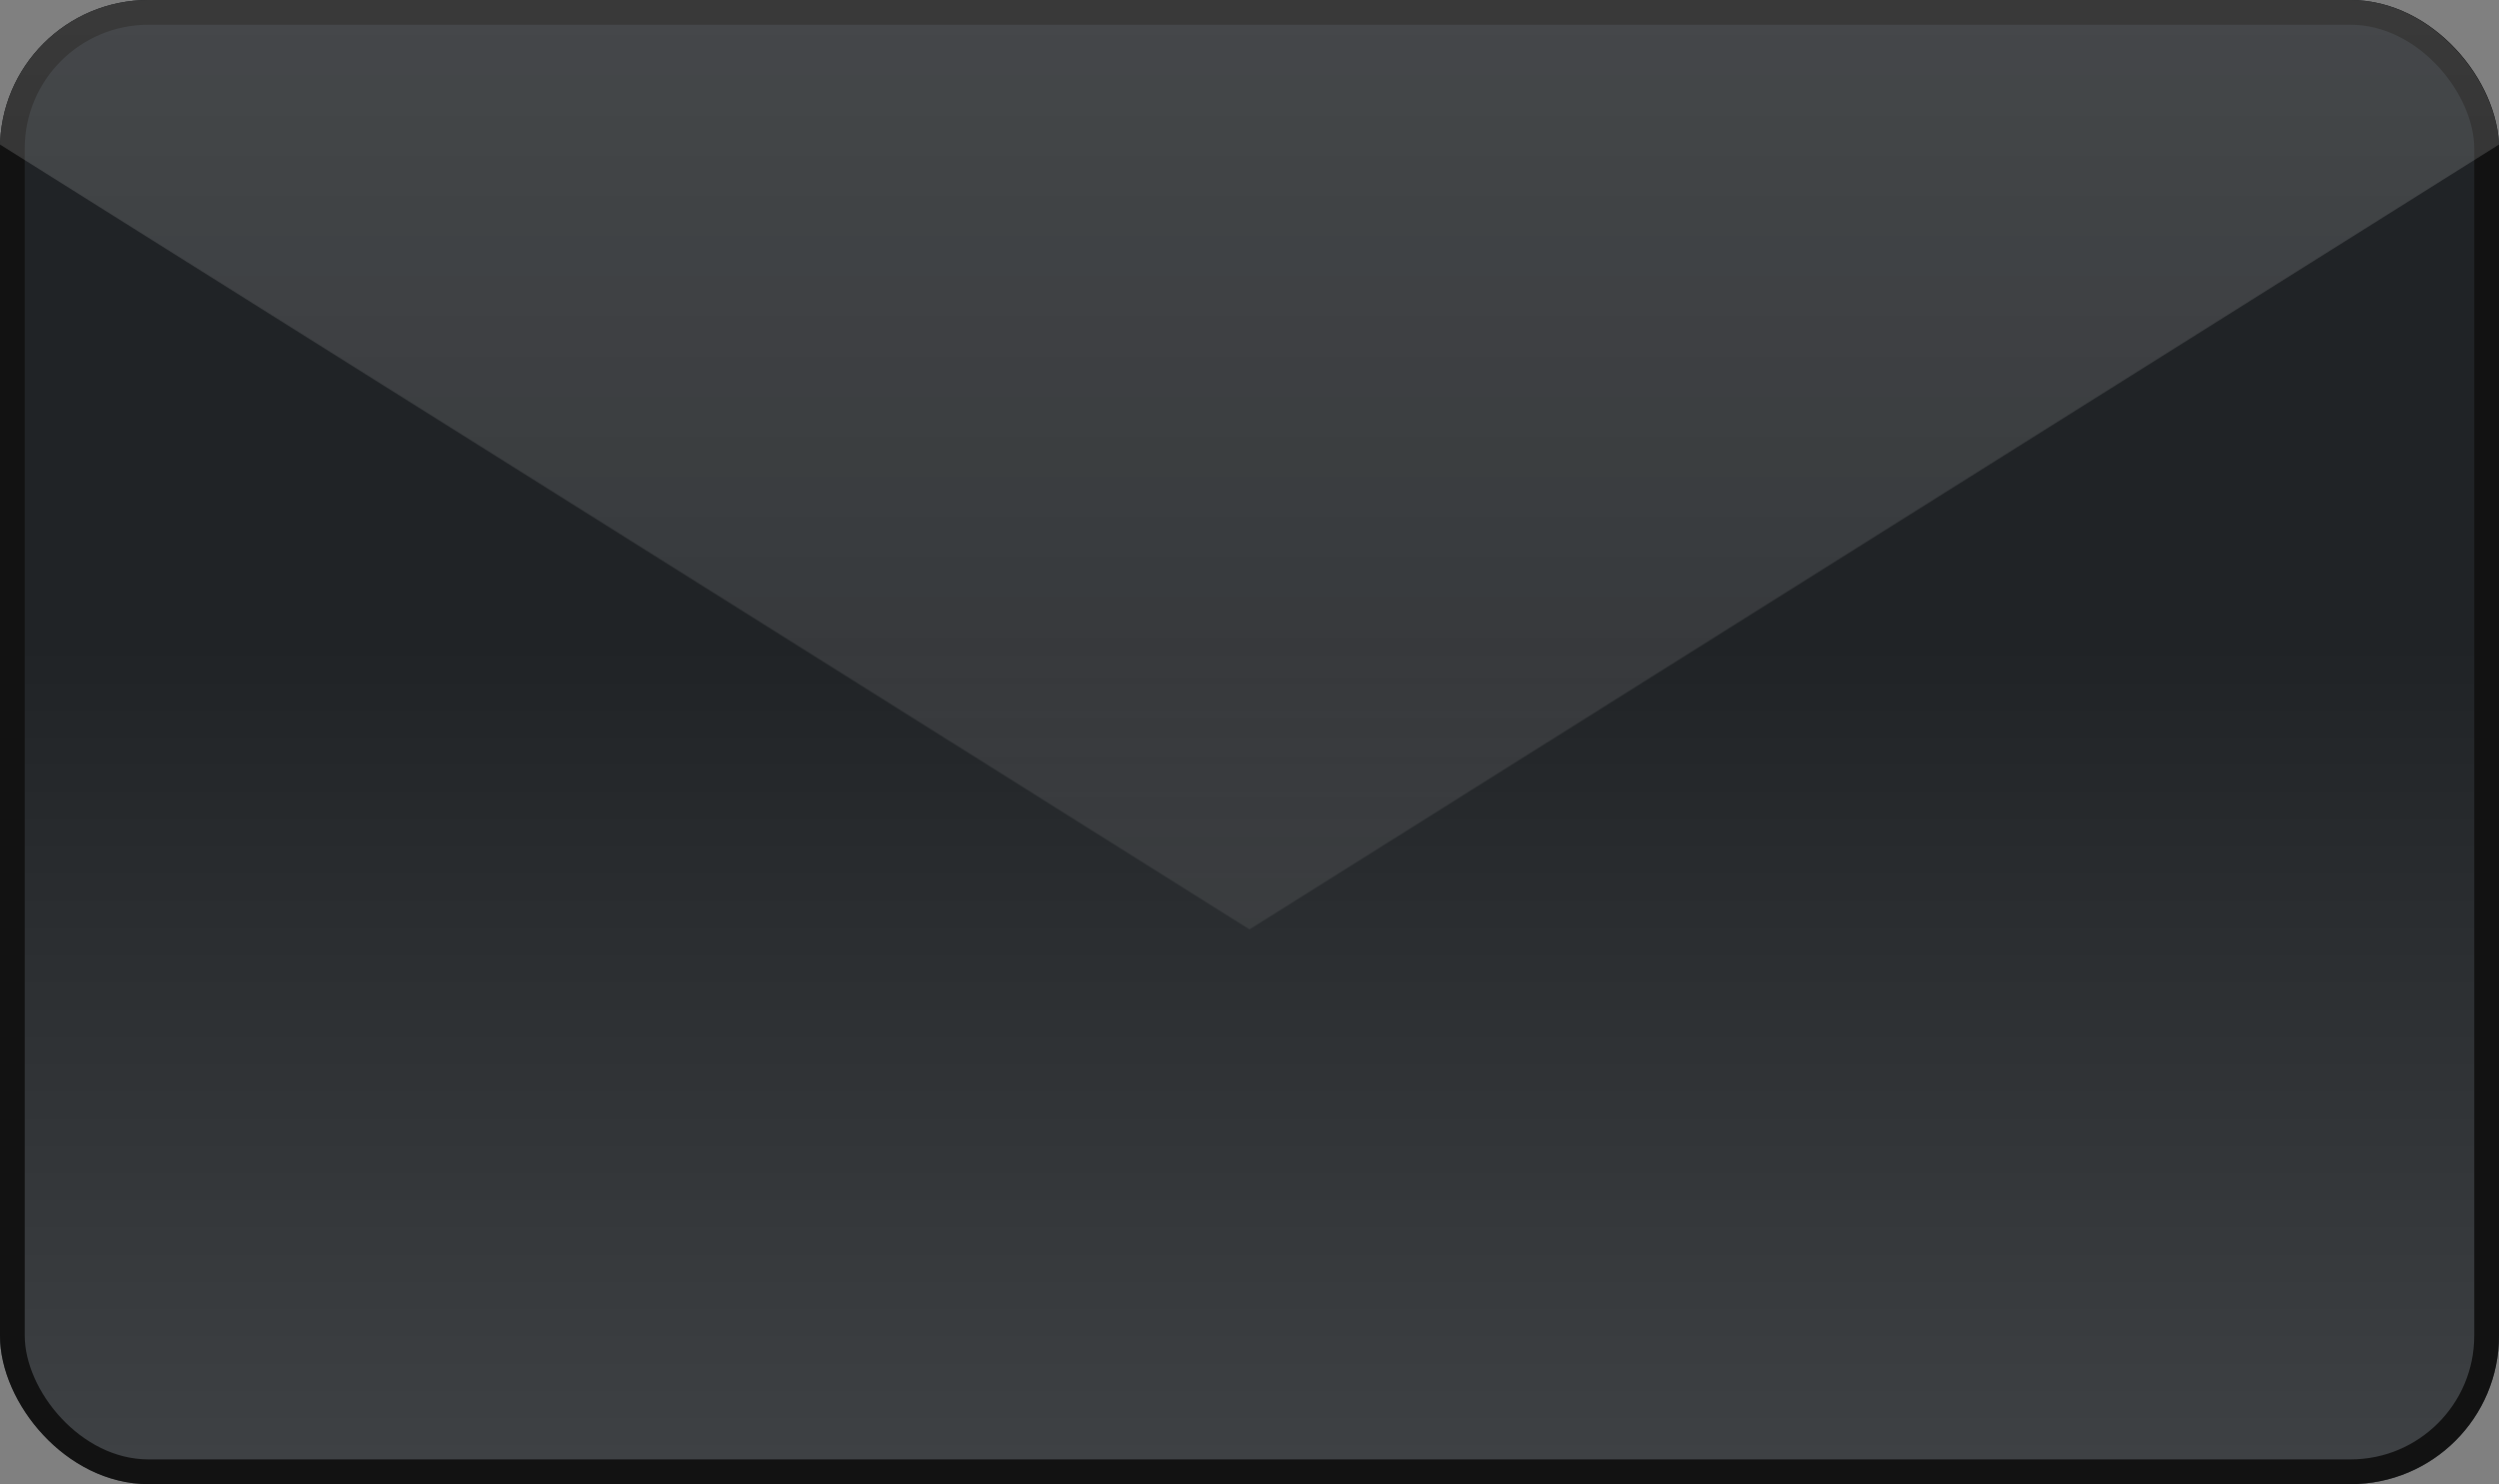 <svg xmlns="http://www.w3.org/2000/svg" xmlns:xlink="http://www.w3.org/1999/xlink" width="101" height="60" viewBox="0 0 101 60">
  <rect x="0" y="0" width="101" height="60" fill="#808080" stroke="none"/>
  <defs>
    <linearGradient id="linear-gradient" x1="0.5" x2="0.5" y2="1" gradientUnits="objectBoundingBox">
      <stop offset="0" stop-color="#f9df7b"/>
      <stop offset="1" stop-color="#fffbe1"/>
    </linearGradient>
    <linearGradient id="linear-gradient-2" x1="0.5" y1="0.433" x2="0.5" y2="1" gradientUnits="objectBoundingBox">
      <stop offset="0" stop-color="#202326"/>
      <stop offset="1" stop-color="#3f4245"/>
    </linearGradient>
    <clipPath id="clip-path">
      <rect id="矩形_99" data-name="矩形 99" width="101" height="60" rx="6" opacity="0.3" fill="url(#linear-gradient)"/>
    </clipPath>
    <linearGradient id="linear-gradient-3" x2="1" y2="1" gradientUnits="objectBoundingBox">
      <stop offset="0" stop-color="#fff"/>
      <stop offset="1" stop-color="#fff" stop-opacity="0"/>
    </linearGradient>
  </defs>
  <g id="btn_bg_gray" transform="translate(-398 -1004)">
    <g id="btn_bg_gray-2" data-name="btn_bg_gray" transform="translate(398 1004)" stroke="#121212" stroke-width="1" fill="url(#linear-gradient-2)">
      <rect width="101" height="60" rx="6" stroke="none"/>
      <rect x="0.5" y="0.5" width="100" height="59" rx="5.5" fill="none"/>
    </g>
    <g id="蒙版组_5" data-name="蒙版组 5" transform="translate(398 1004)" clip-path="url(#clip-path)">
      <path id="路径_83161" data-name="路径 83161" d="M21.64,21.64,114.788.379,93.527,93.527.379,114.788Z" transform="translate(50.5 -94.693) rotate(45)" opacity="0.4" fill="url(#linear-gradient-3)"/>
    </g>
  </g>
</svg>
